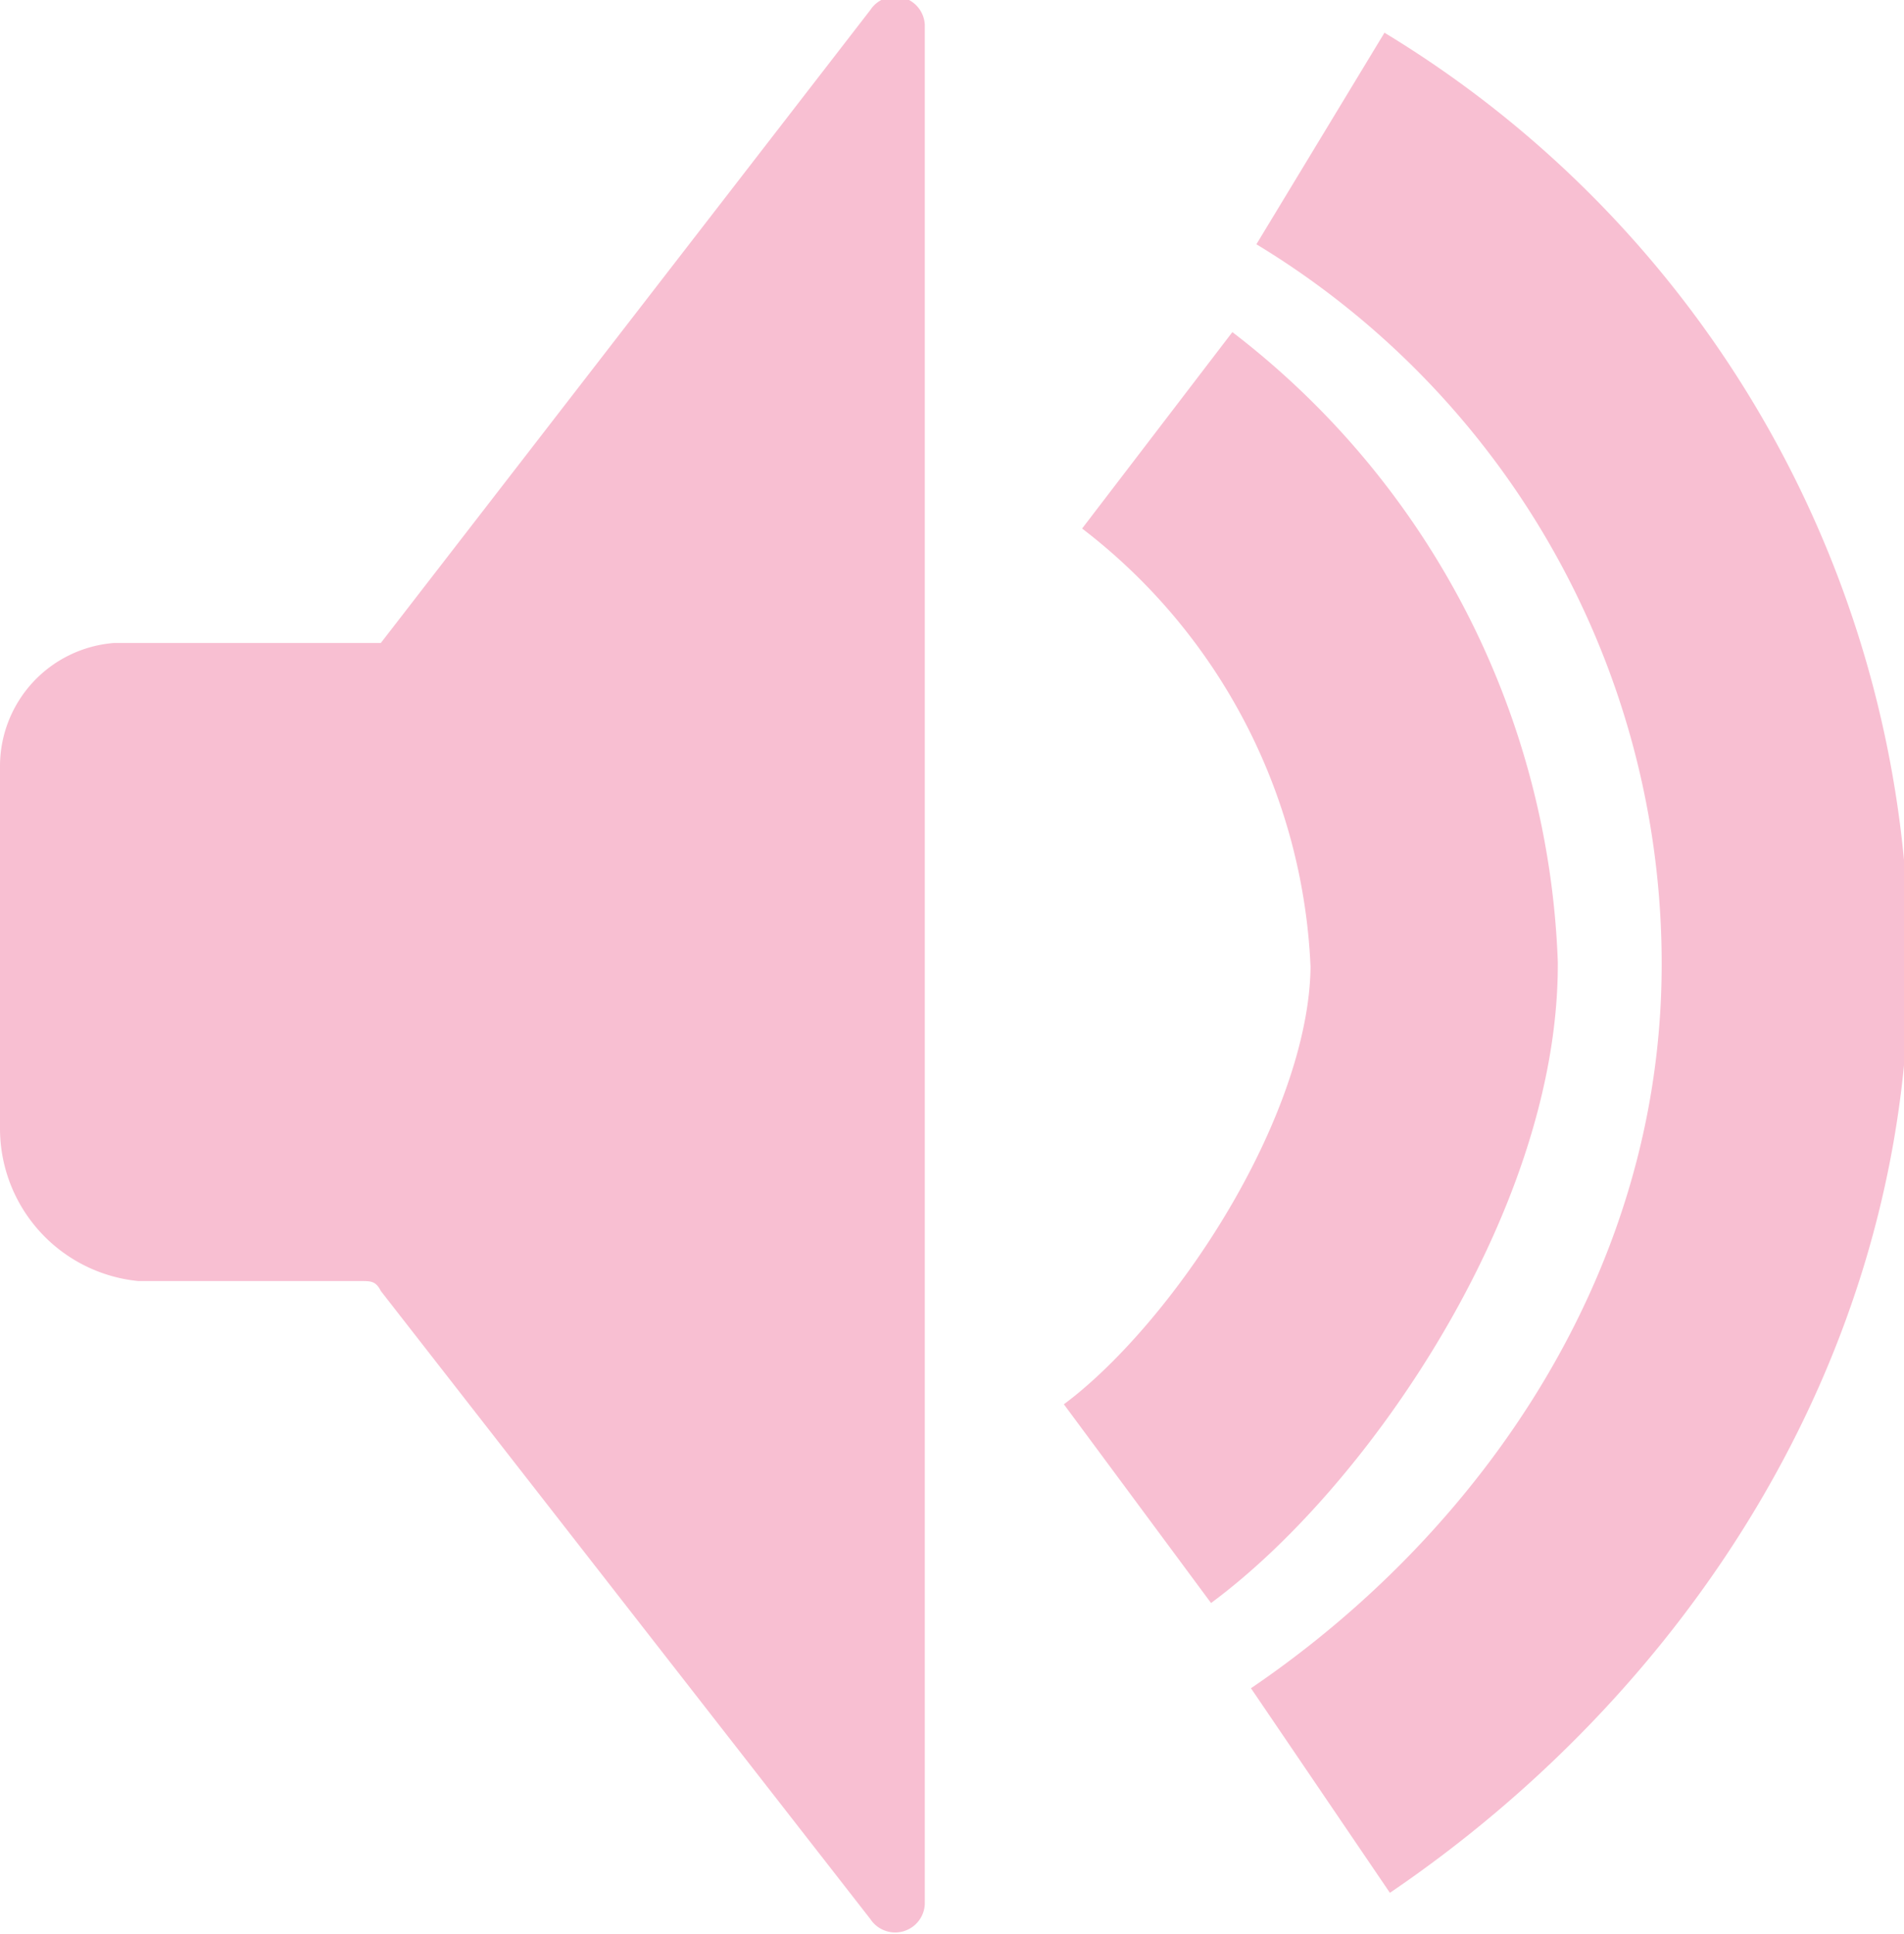 <svg id="e97fb740-acbe-4b07-8d08-c594c486f273" data-name="Layer 1" xmlns="http://www.w3.org/2000/svg" viewBox="0 0 38.5 39.1"><defs><style>.aa920d9a-7a2f-4c9e-892d-11edf714bc01{fill:#f8bfd2;}.bd986e60-80e7-4b70-a325-44cafe164b5f{fill:#231f20;}.ba6f421e-41ee-495c-ae51-c1025c15d409{fill:none;stroke:#f8bfd2;stroke-miterlimit:10;stroke-width:5px;}</style></defs><title>sfxicon</title><path class="aa920d9a-7a2f-4c9e-892d-11edf714bc01" d="M14.3,38.4h4.5c.2,0,.3,0,.4.2l9.9,12.7a.6.6,0,0,0,1.1-.3V13a.6.6,0,0,0-1.1-.3L19.2,25.5H13.8a2.5,2.5,0,0,0-2.3,2.5v7.3A3.1,3.1,0,0,0,14.3,38.4Z" transform="translate(-11.5 -12.5)"/><path class="bd986e60-80e7-4b70-a325-44cafe164b5f" d="M35.3,26.5" transform="translate(-11.5 -12.5)"/><path class="ba6f421e-41ee-495c-ae51-c1025c15d409" d="M38.2,15.3A19.5,19.5,0,0,1,47.6,32c0,7.1-4.1,13.1-9.4,16.7" transform="translate(-11.5 -12.5)"/><path class="ba6f421e-41ee-495c-ae51-c1025c15d409" d="M34.9,21.2A14.3,14.3,0,0,1,40.5,32c0,4-3.3,8.9-6,10.9" transform="translate(-11.5 -12.5)"/></svg>